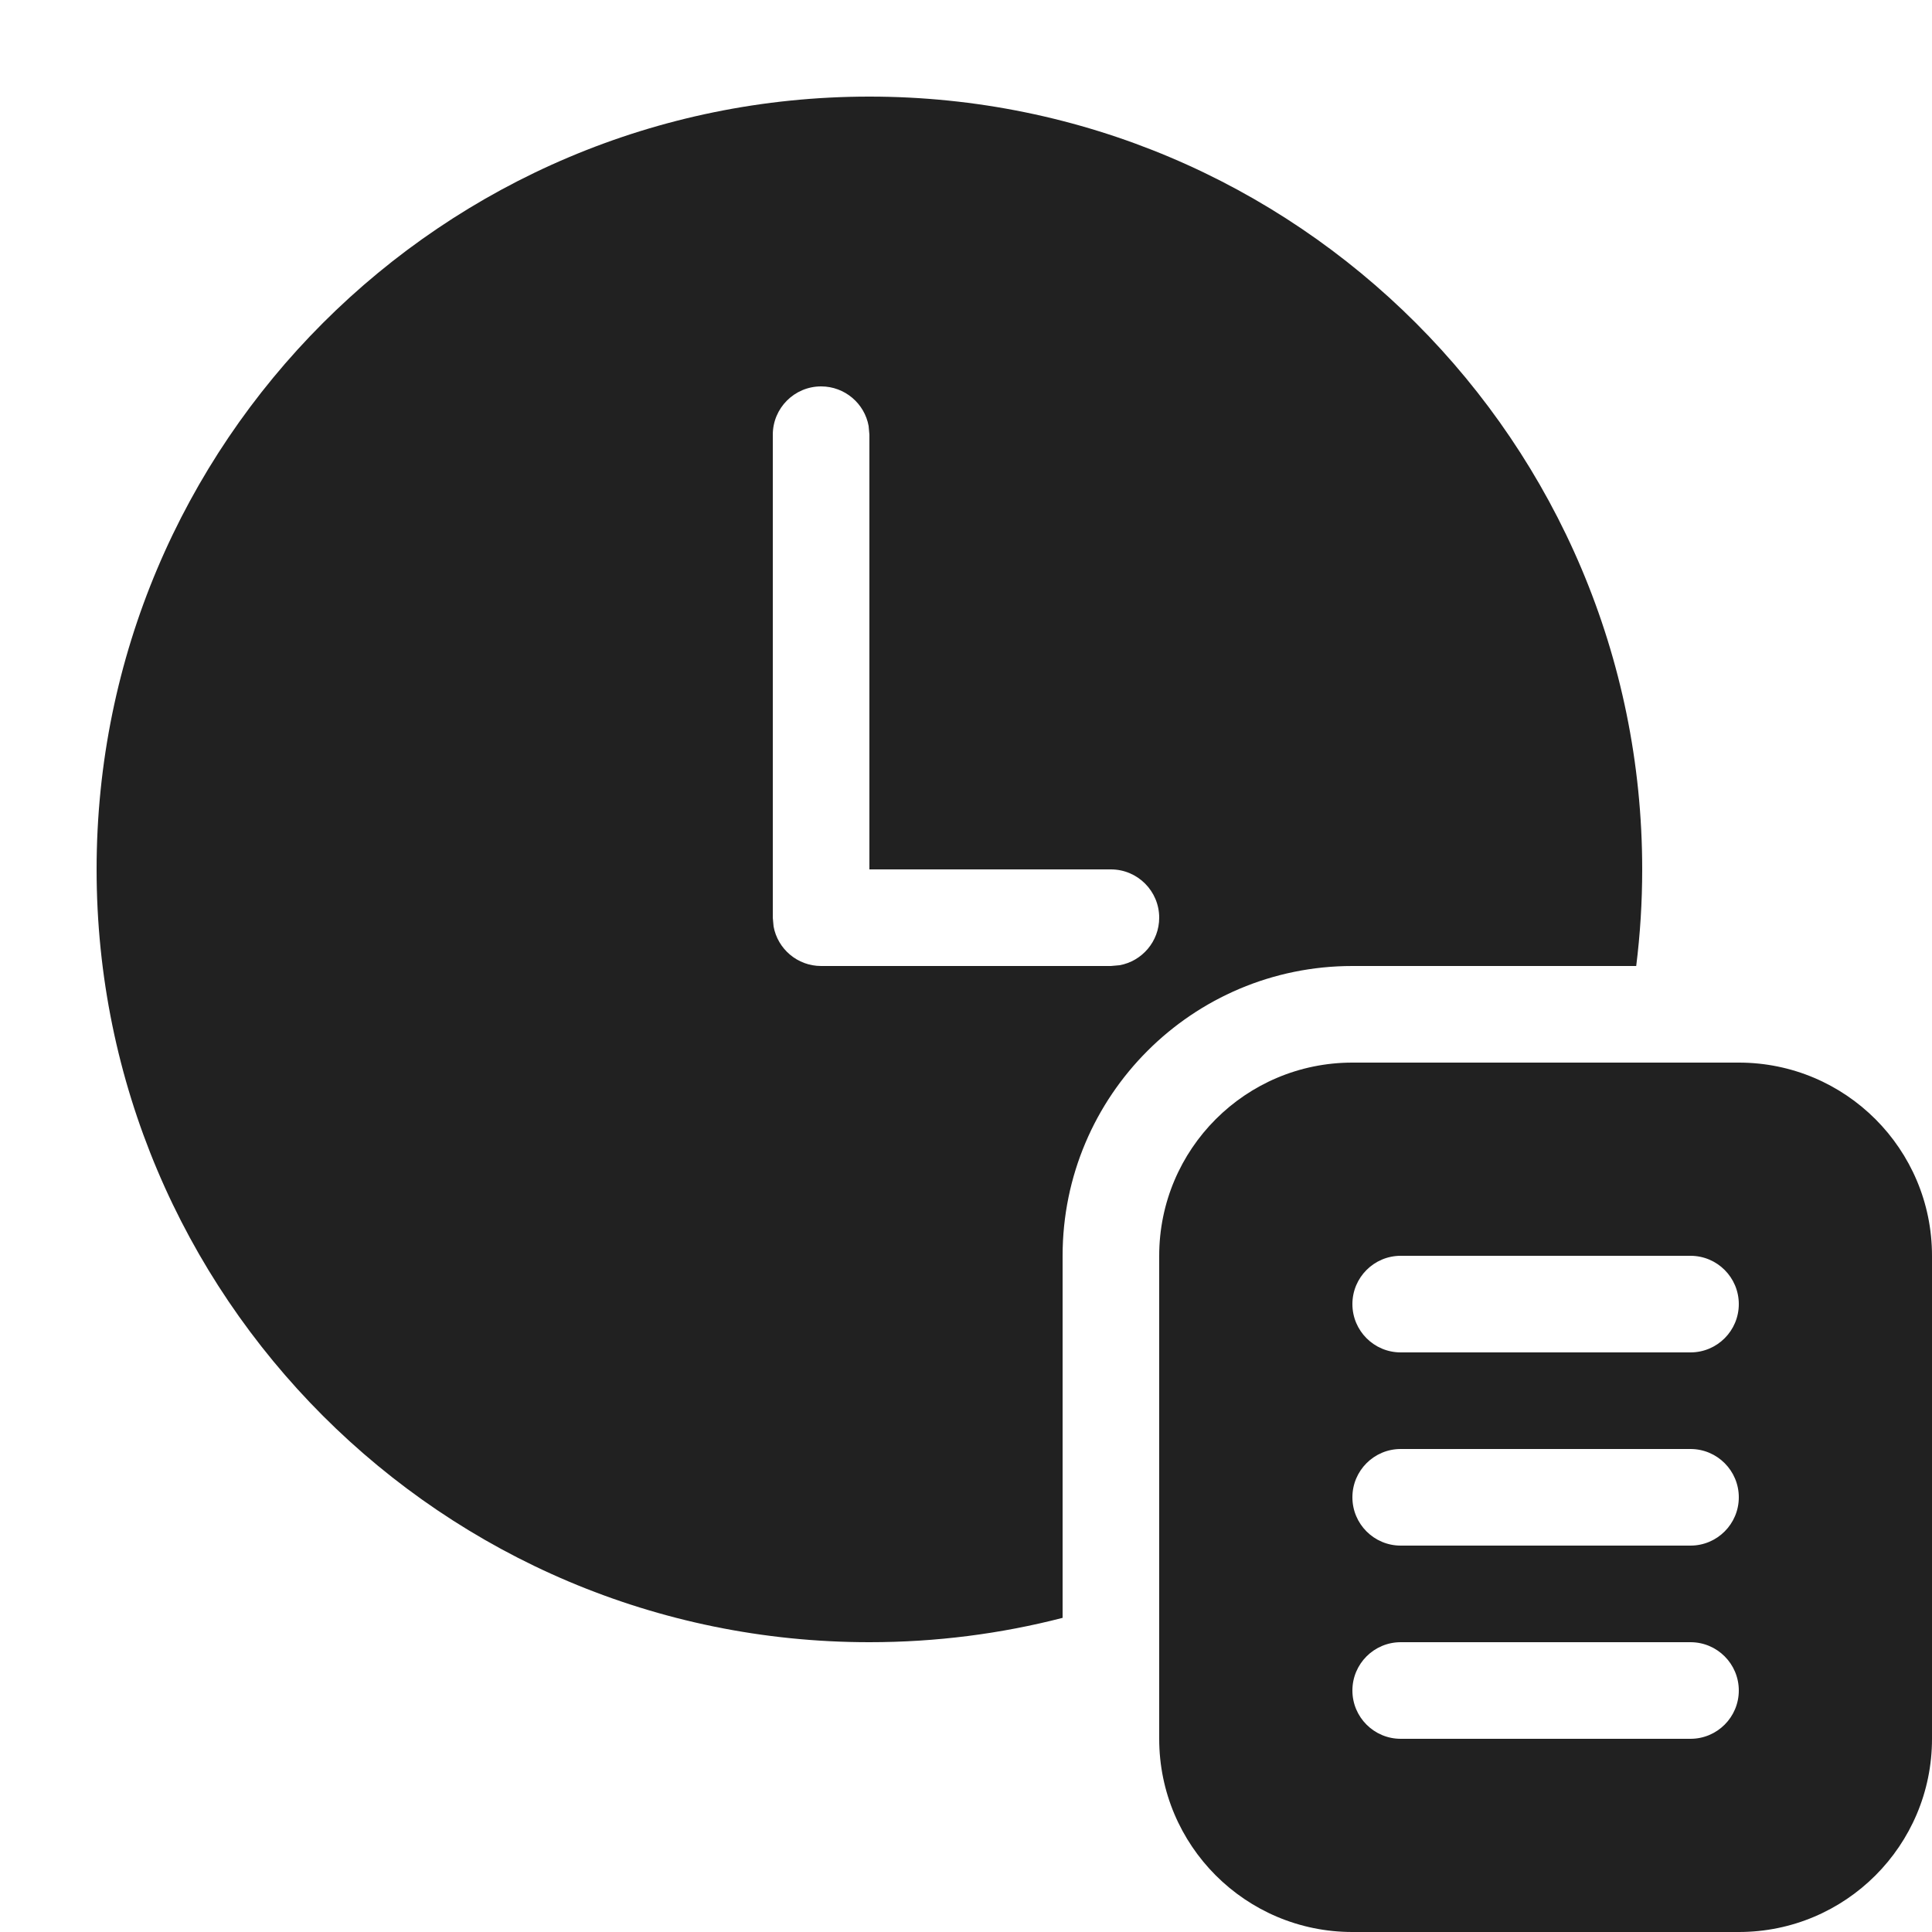 <svg width="20" height="20" viewBox="0 0 20 20" fill="none" xmlns="http://www.w3.org/2000/svg">
<path d="M17 9C17 4.582 13.418 1 9 1C4.582 1 1 4.582 1 9C1 13.418 4.582 17 9 17C9.691 17 10.361 16.913 11 16.748V13C11 11.343 12.343 10 14 10H16.938C16.979 9.672 17 9.339 17 9ZM8 4.5C8 4.224 8.224 4 8.5 4C8.745 4 8.95 4.177 8.992 4.41L9 4.5V9H11.5C11.776 9 12 9.224 12 9.5C12 9.745 11.823 9.95 11.59 9.992L11.5 10H8.5C8.255 10 8.05 9.823 8.008 9.59L8 9.5V4.5ZM18 11H14C12.895 11 12 11.895 12 13V18C12 19.105 12.895 20 14 20H18C19.105 20 20 19.105 20 18V13C20 11.895 19.105 11 18 11ZM17.5 18H14.5C14.224 18 14 17.776 14 17.5C14 17.224 14.224 17 14.5 17H17.5C17.776 17 18 17.224 18 17.5C18 17.776 17.776 18 17.5 18ZM17.5 16H14.5C14.224 16 14 15.776 14 15.5C14 15.224 14.224 15 14.5 15H17.5C17.776 15 18 15.224 18 15.5C18 15.776 17.776 16 17.5 16ZM17.5 14H14.5C14.224 14 14 13.776 14 13.5C14 13.224 14.224 13 14.5 13H17.5C17.776 13 18 13.224 18 13.5C18 13.776 17.776 14 17.5 14Z" fill="#212121"/>
</svg>
